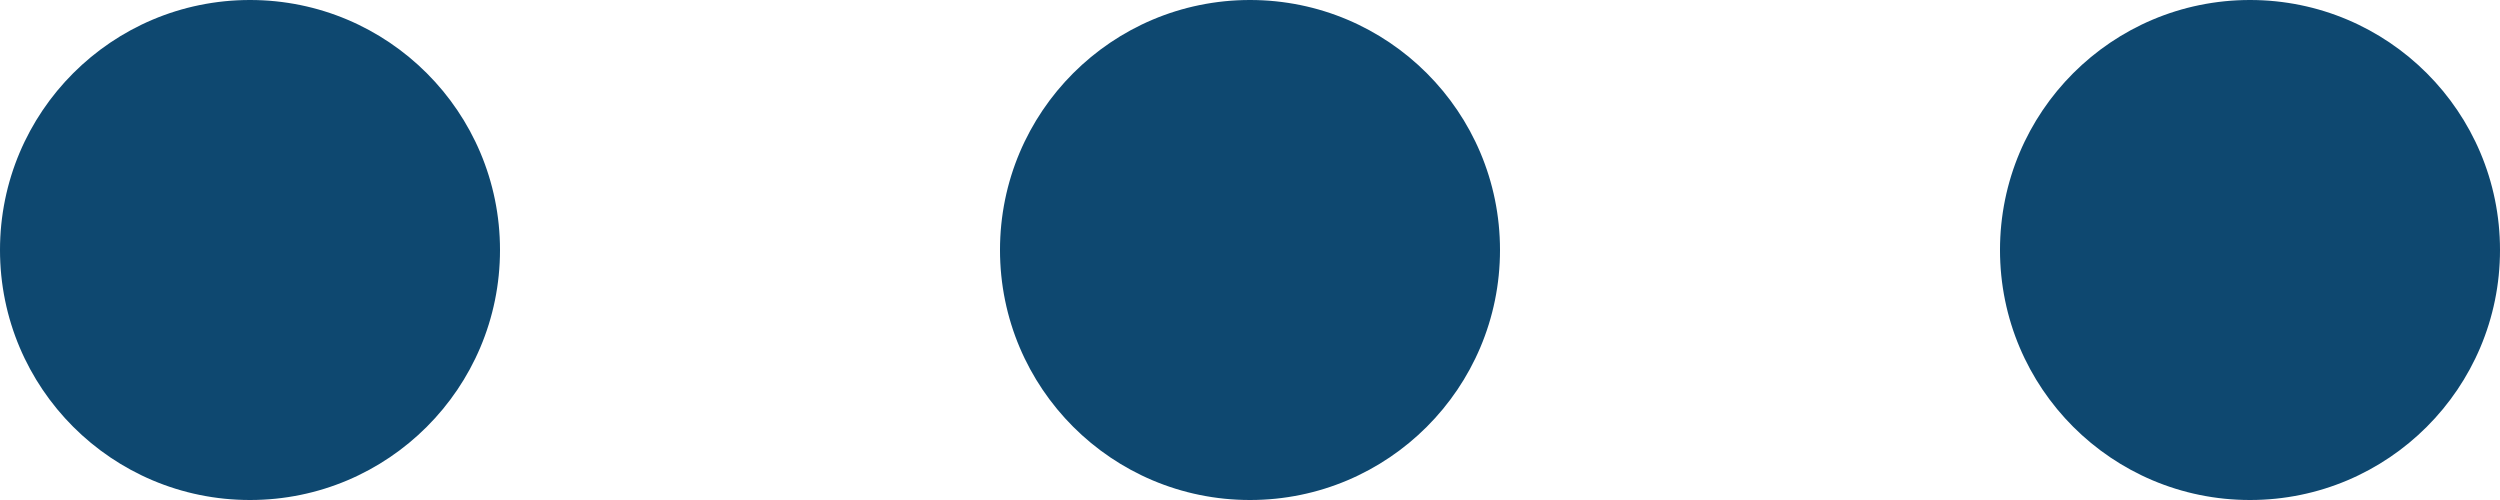 <svg width="20" height="4" viewBox="0 0 20 4" fill="none" xmlns="http://www.w3.org/2000/svg">
<path d="M2 4C3.105 4 4 3.105 4 2C4 0.895 3.105 0 2 0C0.895 0 0 0.895 0 2C0 3.105 0.895 4 2 4Z" fill="#0E4870"/>
<path d="M10 4C11.105 4 12 3.105 12 2C12 0.895 11.105 0 10 0C8.895 0 8 0.895 8 2C8 3.105 8.895 4 10 4Z" fill="#0E4870"/>
<path d="M18 4C19.105 4 20 3.105 20 2C20 0.895 19.105 0 18 0C16.895 0 16 0.895 16 2C16 3.105 16.895 4 18 4Z" fill="#0E4870"/>
</svg>
